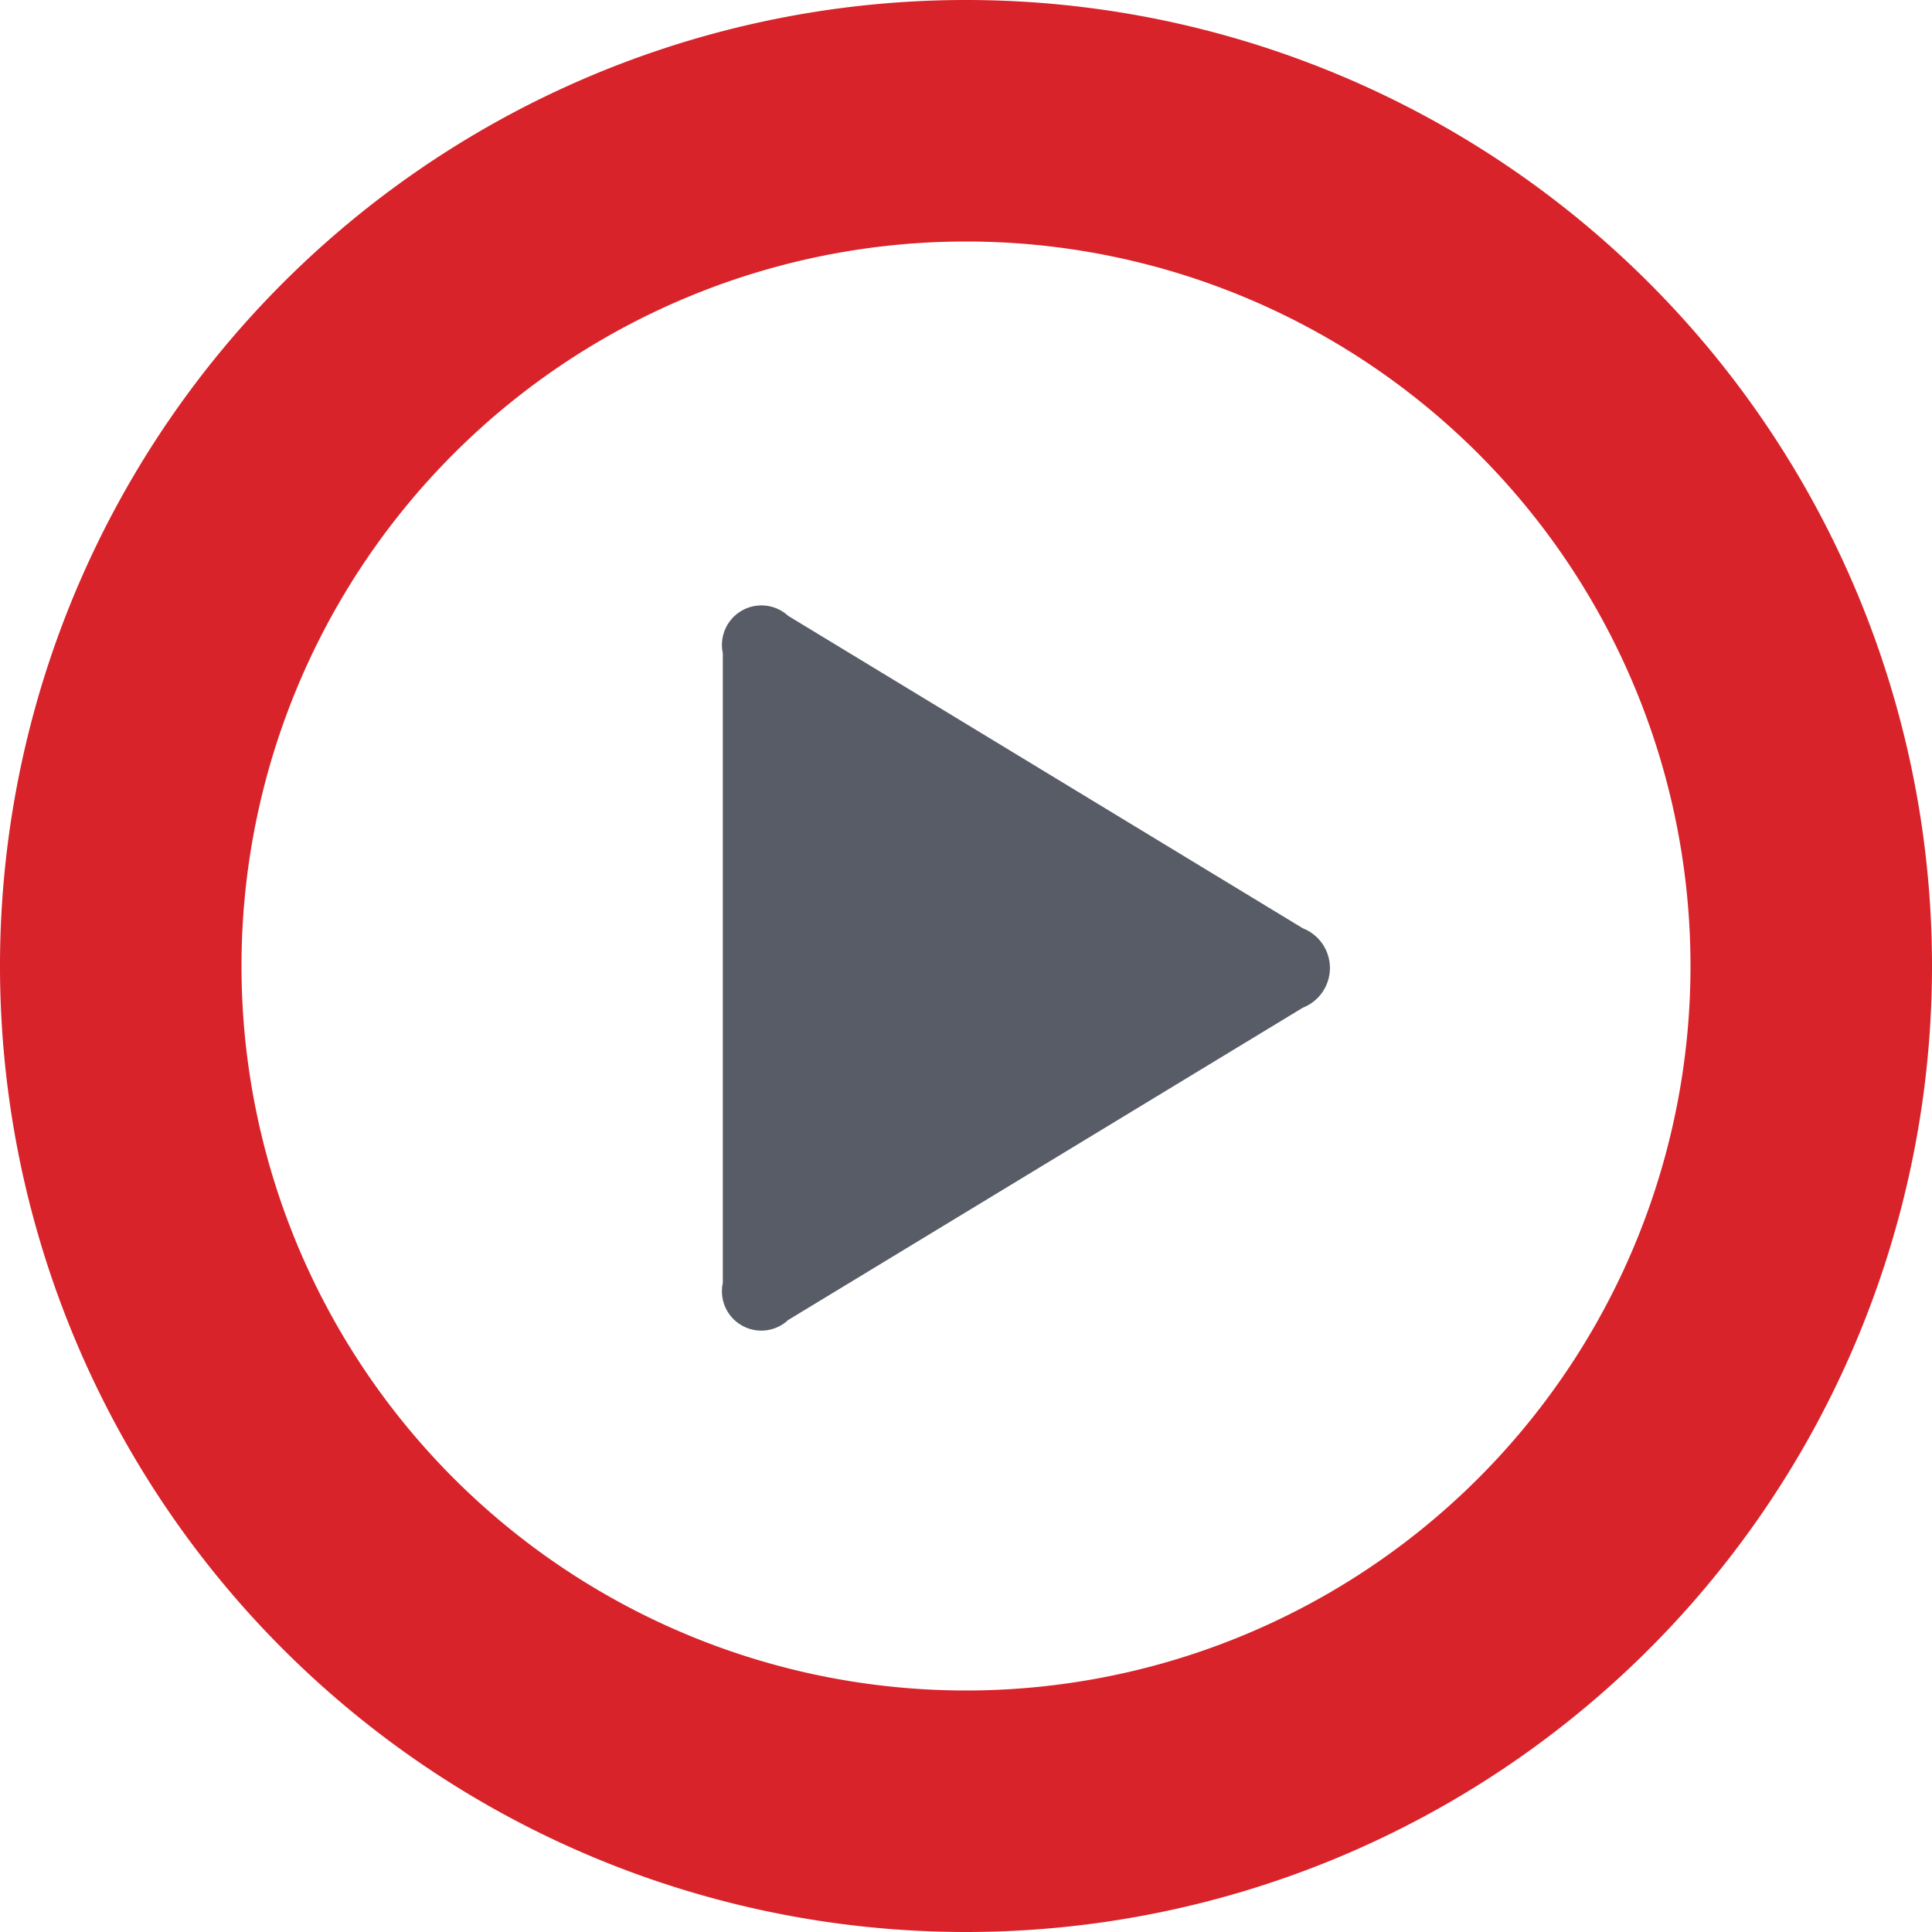 <svg id="icon" xmlns="http://www.w3.org/2000/svg" width="16" height="16" viewBox="0 0 16 16">
  <defs>
    <style>
      .cls-1 {
        fill: #d8232a;
      }

      .cls-1, .cls-2 {
        fill-rule: evenodd;
      }

      .cls-2 {
        fill: #575c67;
      }
    </style>
  </defs>
  <path id="video" class="cls-1" d="M284,252a8,8,0,1,1,8-8A8,8,0,0,1,284,252Zm0-14a6,6,0,1,0,6,6A6,6,0,0,0,284,238Z" transform="translate(-276 -236)"/>
  <path id="video1" class="cls-2" d="M286.79,244.345l-4.263,2.587a0.326,0.326,0,0,1-.541-0.307v-5.216a0.327,0.327,0,0,1,.541-0.309l4.263,2.588A0.353,0.353,0,0,1,286.79,244.345Z" transform="translate(-276 -236)"/>
</svg>
